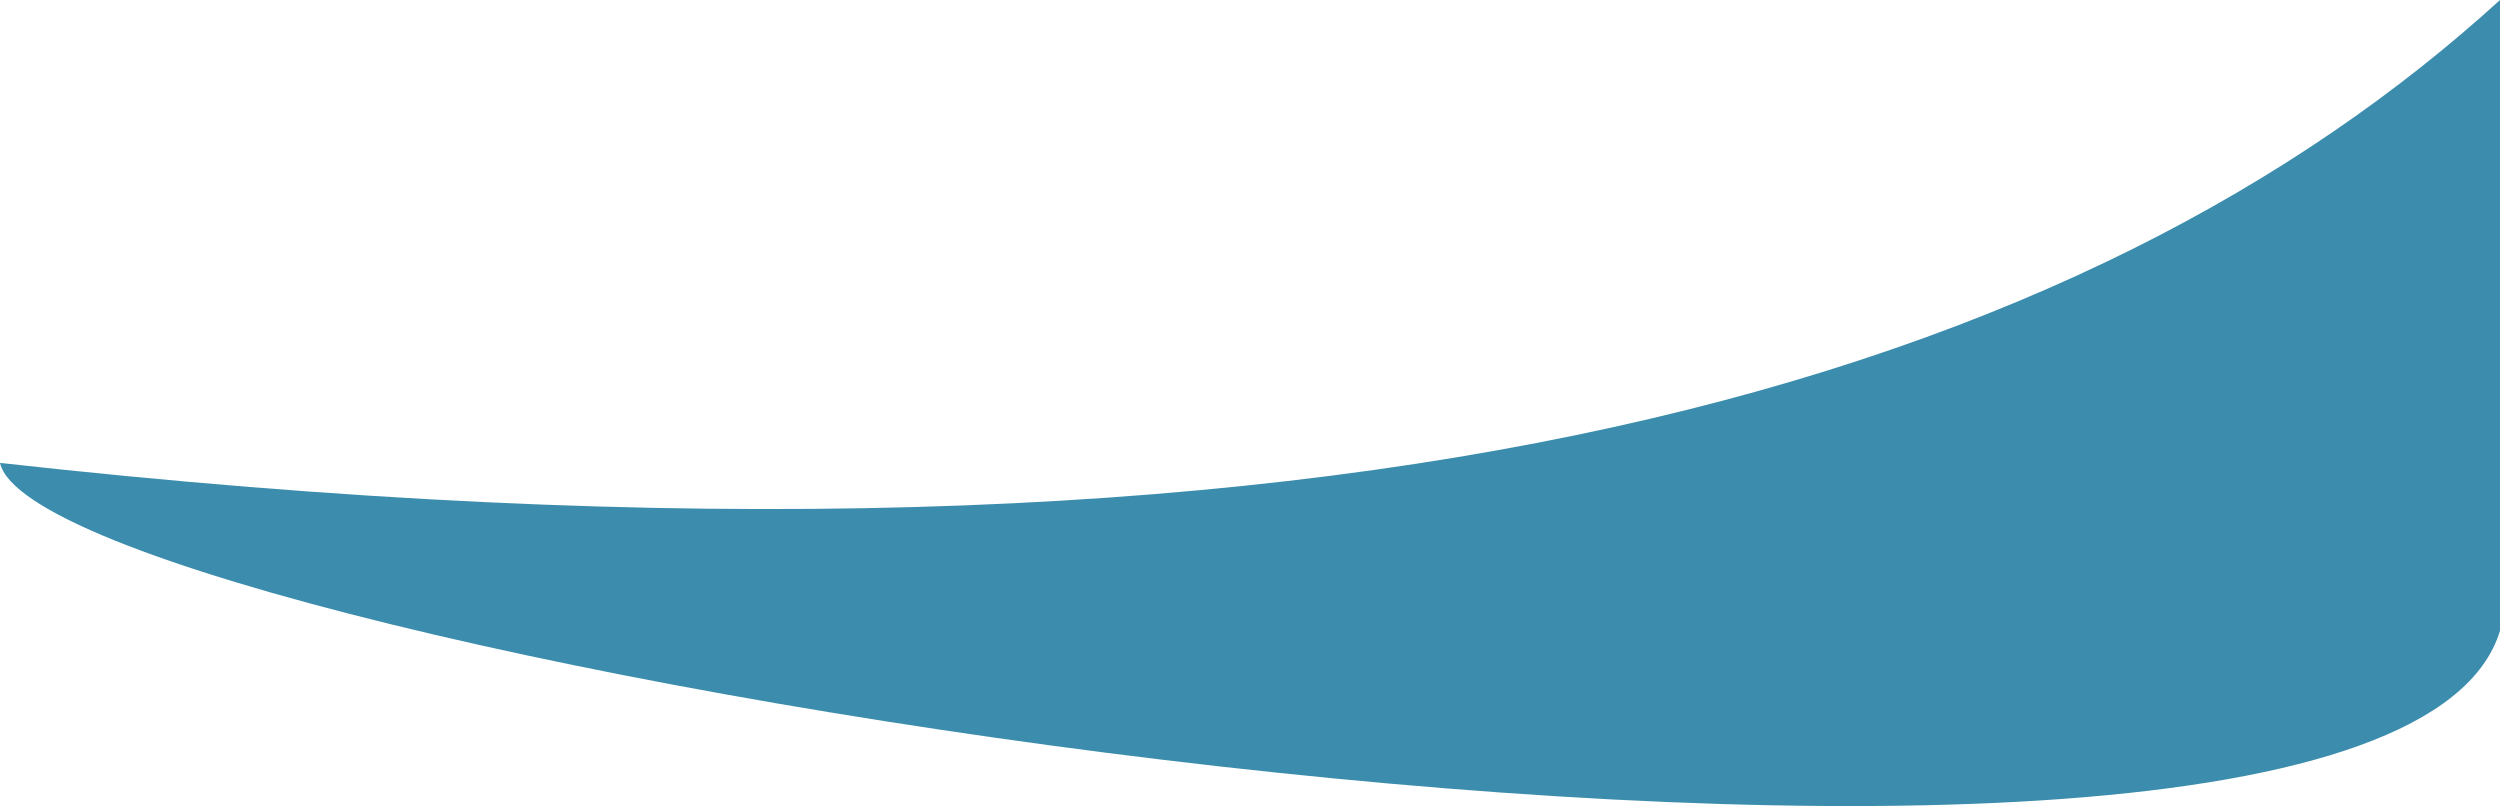 <svg width="428" height="138" viewBox="0 0 428 138" fill="none" xmlns="http://www.w3.org/2000/svg">
<path d="M-1.89157e-08 79.248C235.126 105.501 358.764 63.084 428 1.0216e-07L428 107.991C407.243 176.098 7.173 111.427 -1.89157e-08 79.248Z" fill="#3C8DAD"/>
</svg>
